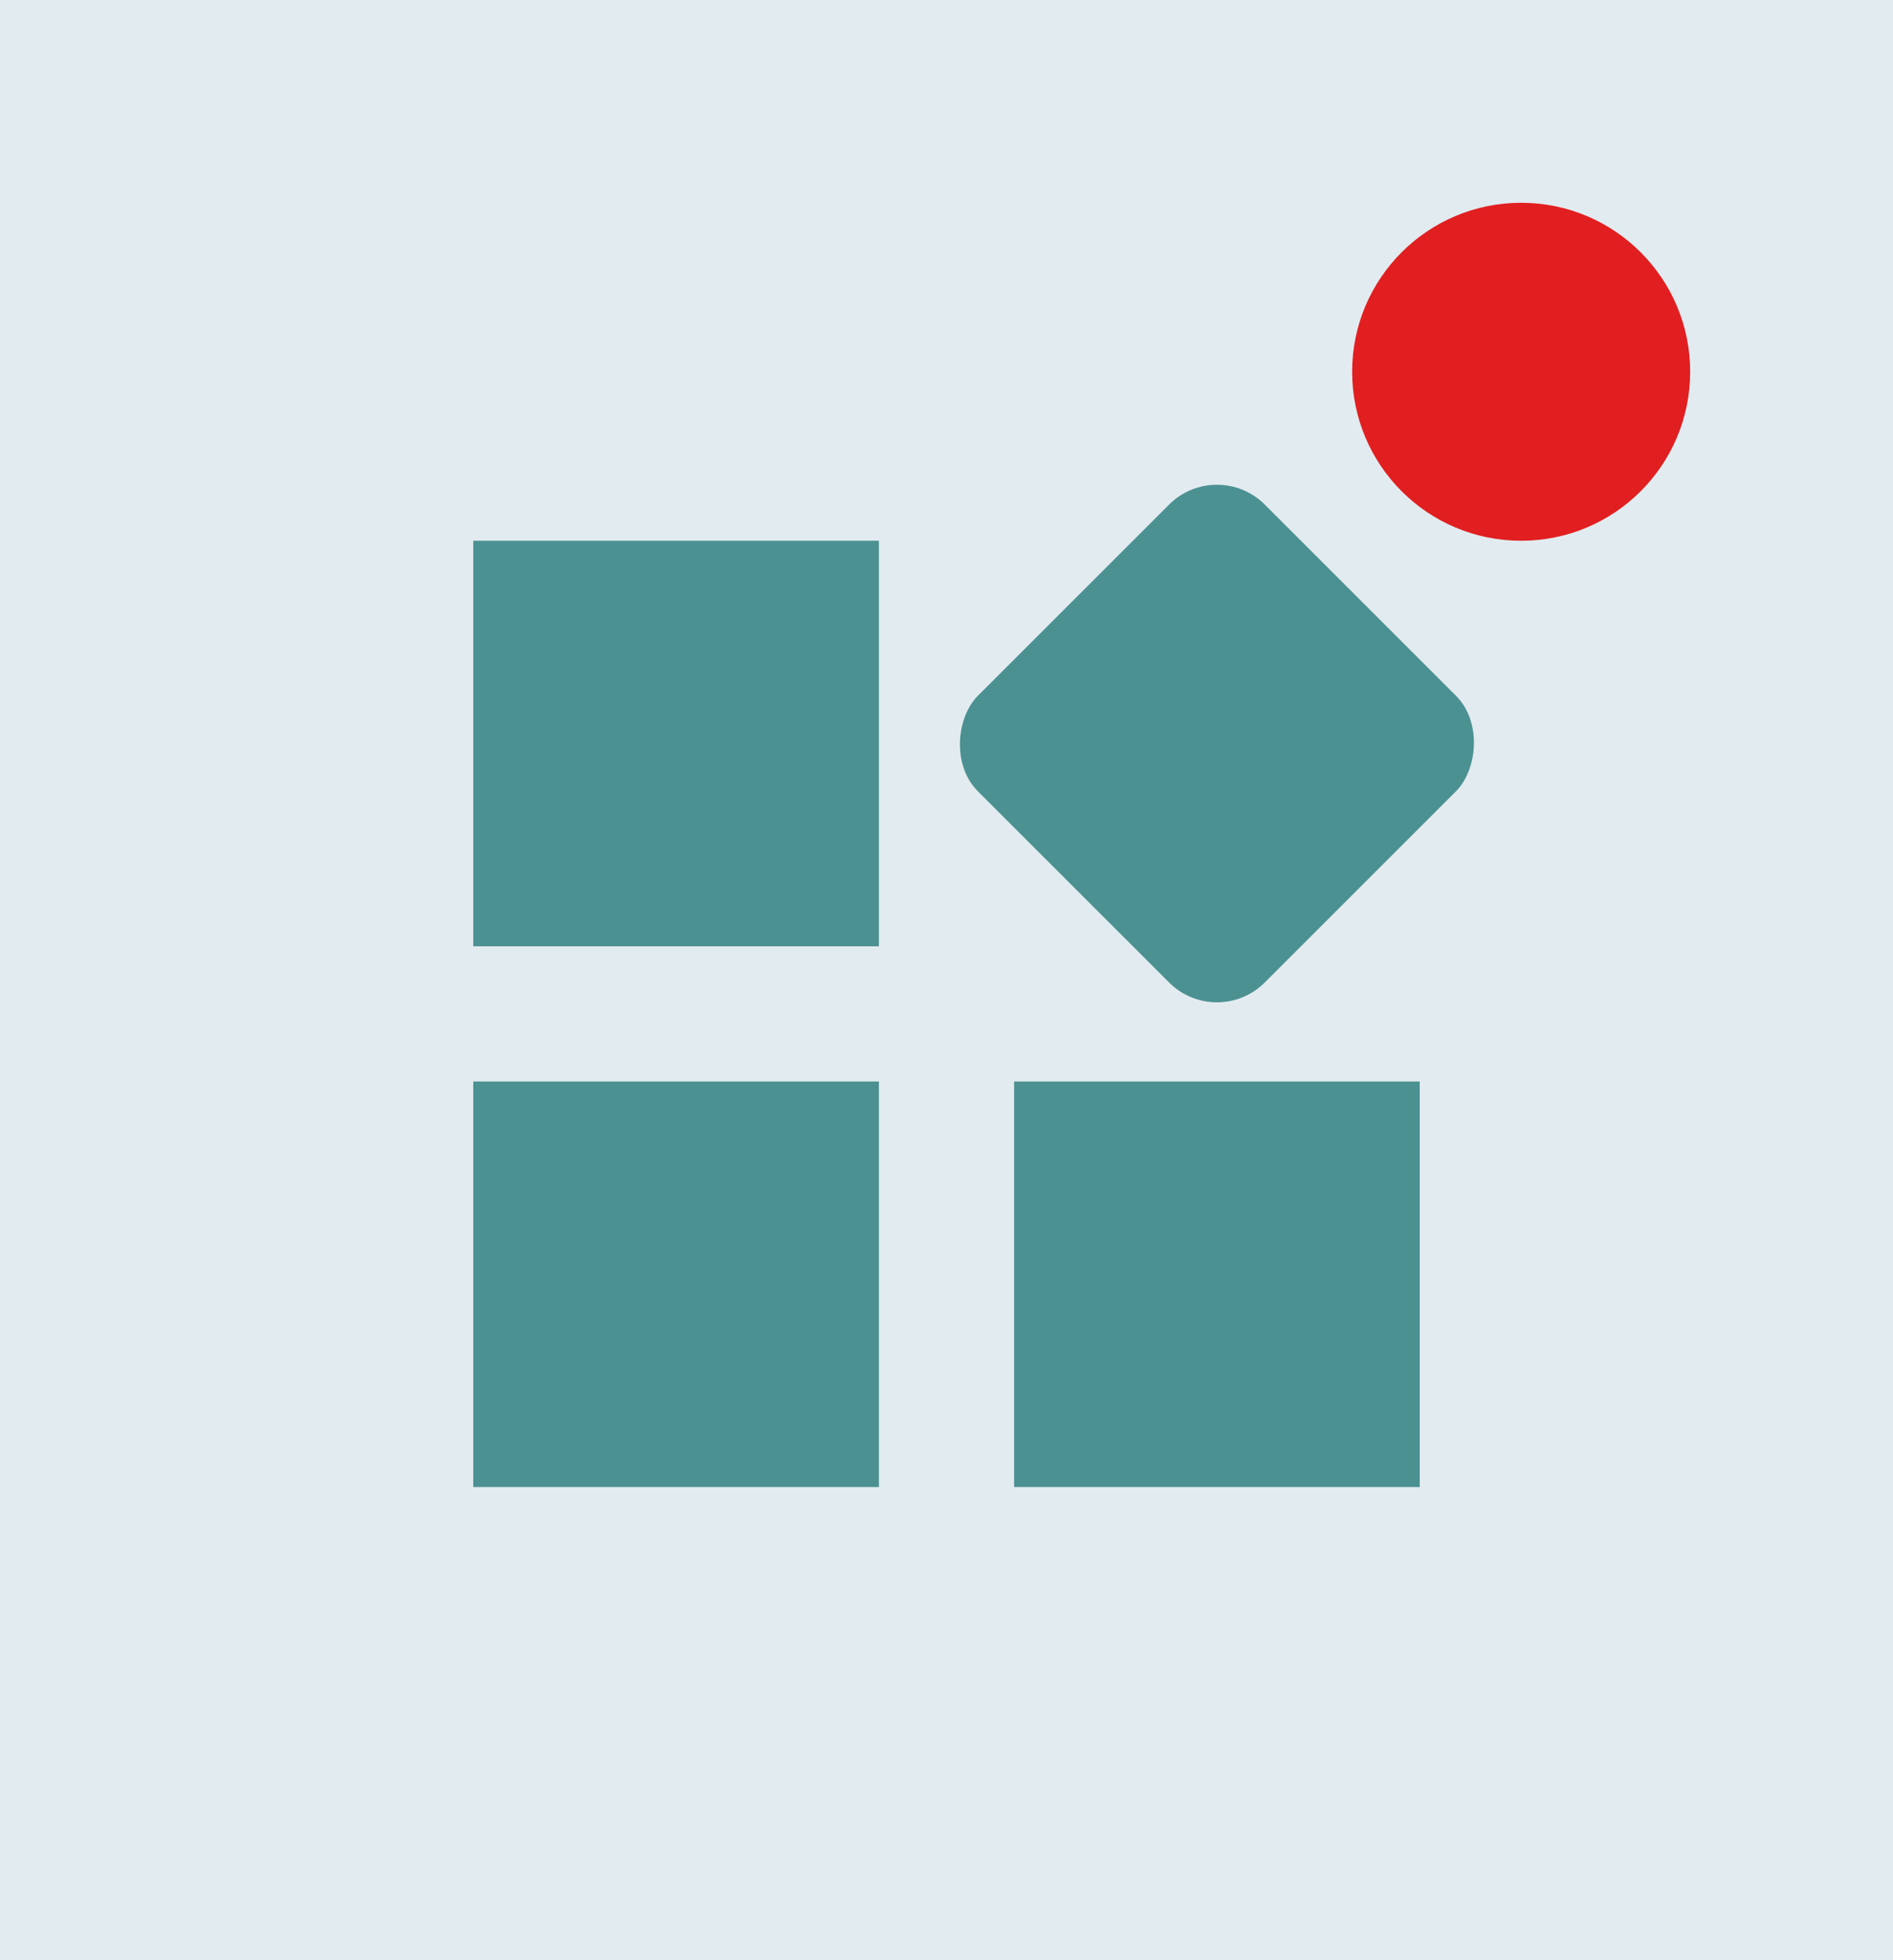 <?xml version="1.0" encoding="UTF-8"?>
<svg width="28px" height="29px" viewBox="0 0 28 29" version="1.1" xmlns="http://www.w3.org/2000/svg" xmlns:xlink="http://www.w3.org/1999/xlink">
    <title>setting_press_update</title>
    <g id="页面-1" stroke="none" stroke-width="1" fill="none" fill-rule="evenodd">
        <g id="工具栏按键" transform="translate(-424, -215)">
            <g id="setting_press_update" transform="translate(424, 215)">
                <polygon id="矩形-34-拷贝-9" fill="#E2EBF0" fill-rule="nonzero" points="0 0 28 0 28 29 0 29"></polygon>
                <circle id="椭圆形" fill="#E11F20" cx="22.5" cy="5.5" r="2.5"></circle>
                <g id="编组-18" transform="translate(7, 6)" fill="#4C9192">
                    <rect id="矩形" x="0" y="2" width="6" height="6"></rect>
                    <rect id="矩形" x="0" y="10" width="6" height="6"></rect>
                    <rect id="矩形" x="8" y="10" width="6" height="6"></rect>
                    <rect id="矩形" transform="translate(11, 5) rotate(-315) translate(-11, -5) " x="8" y="2" width="6" height="6" rx="1"></rect>
                </g>
            </g>
        </g>
    </g>
</svg>